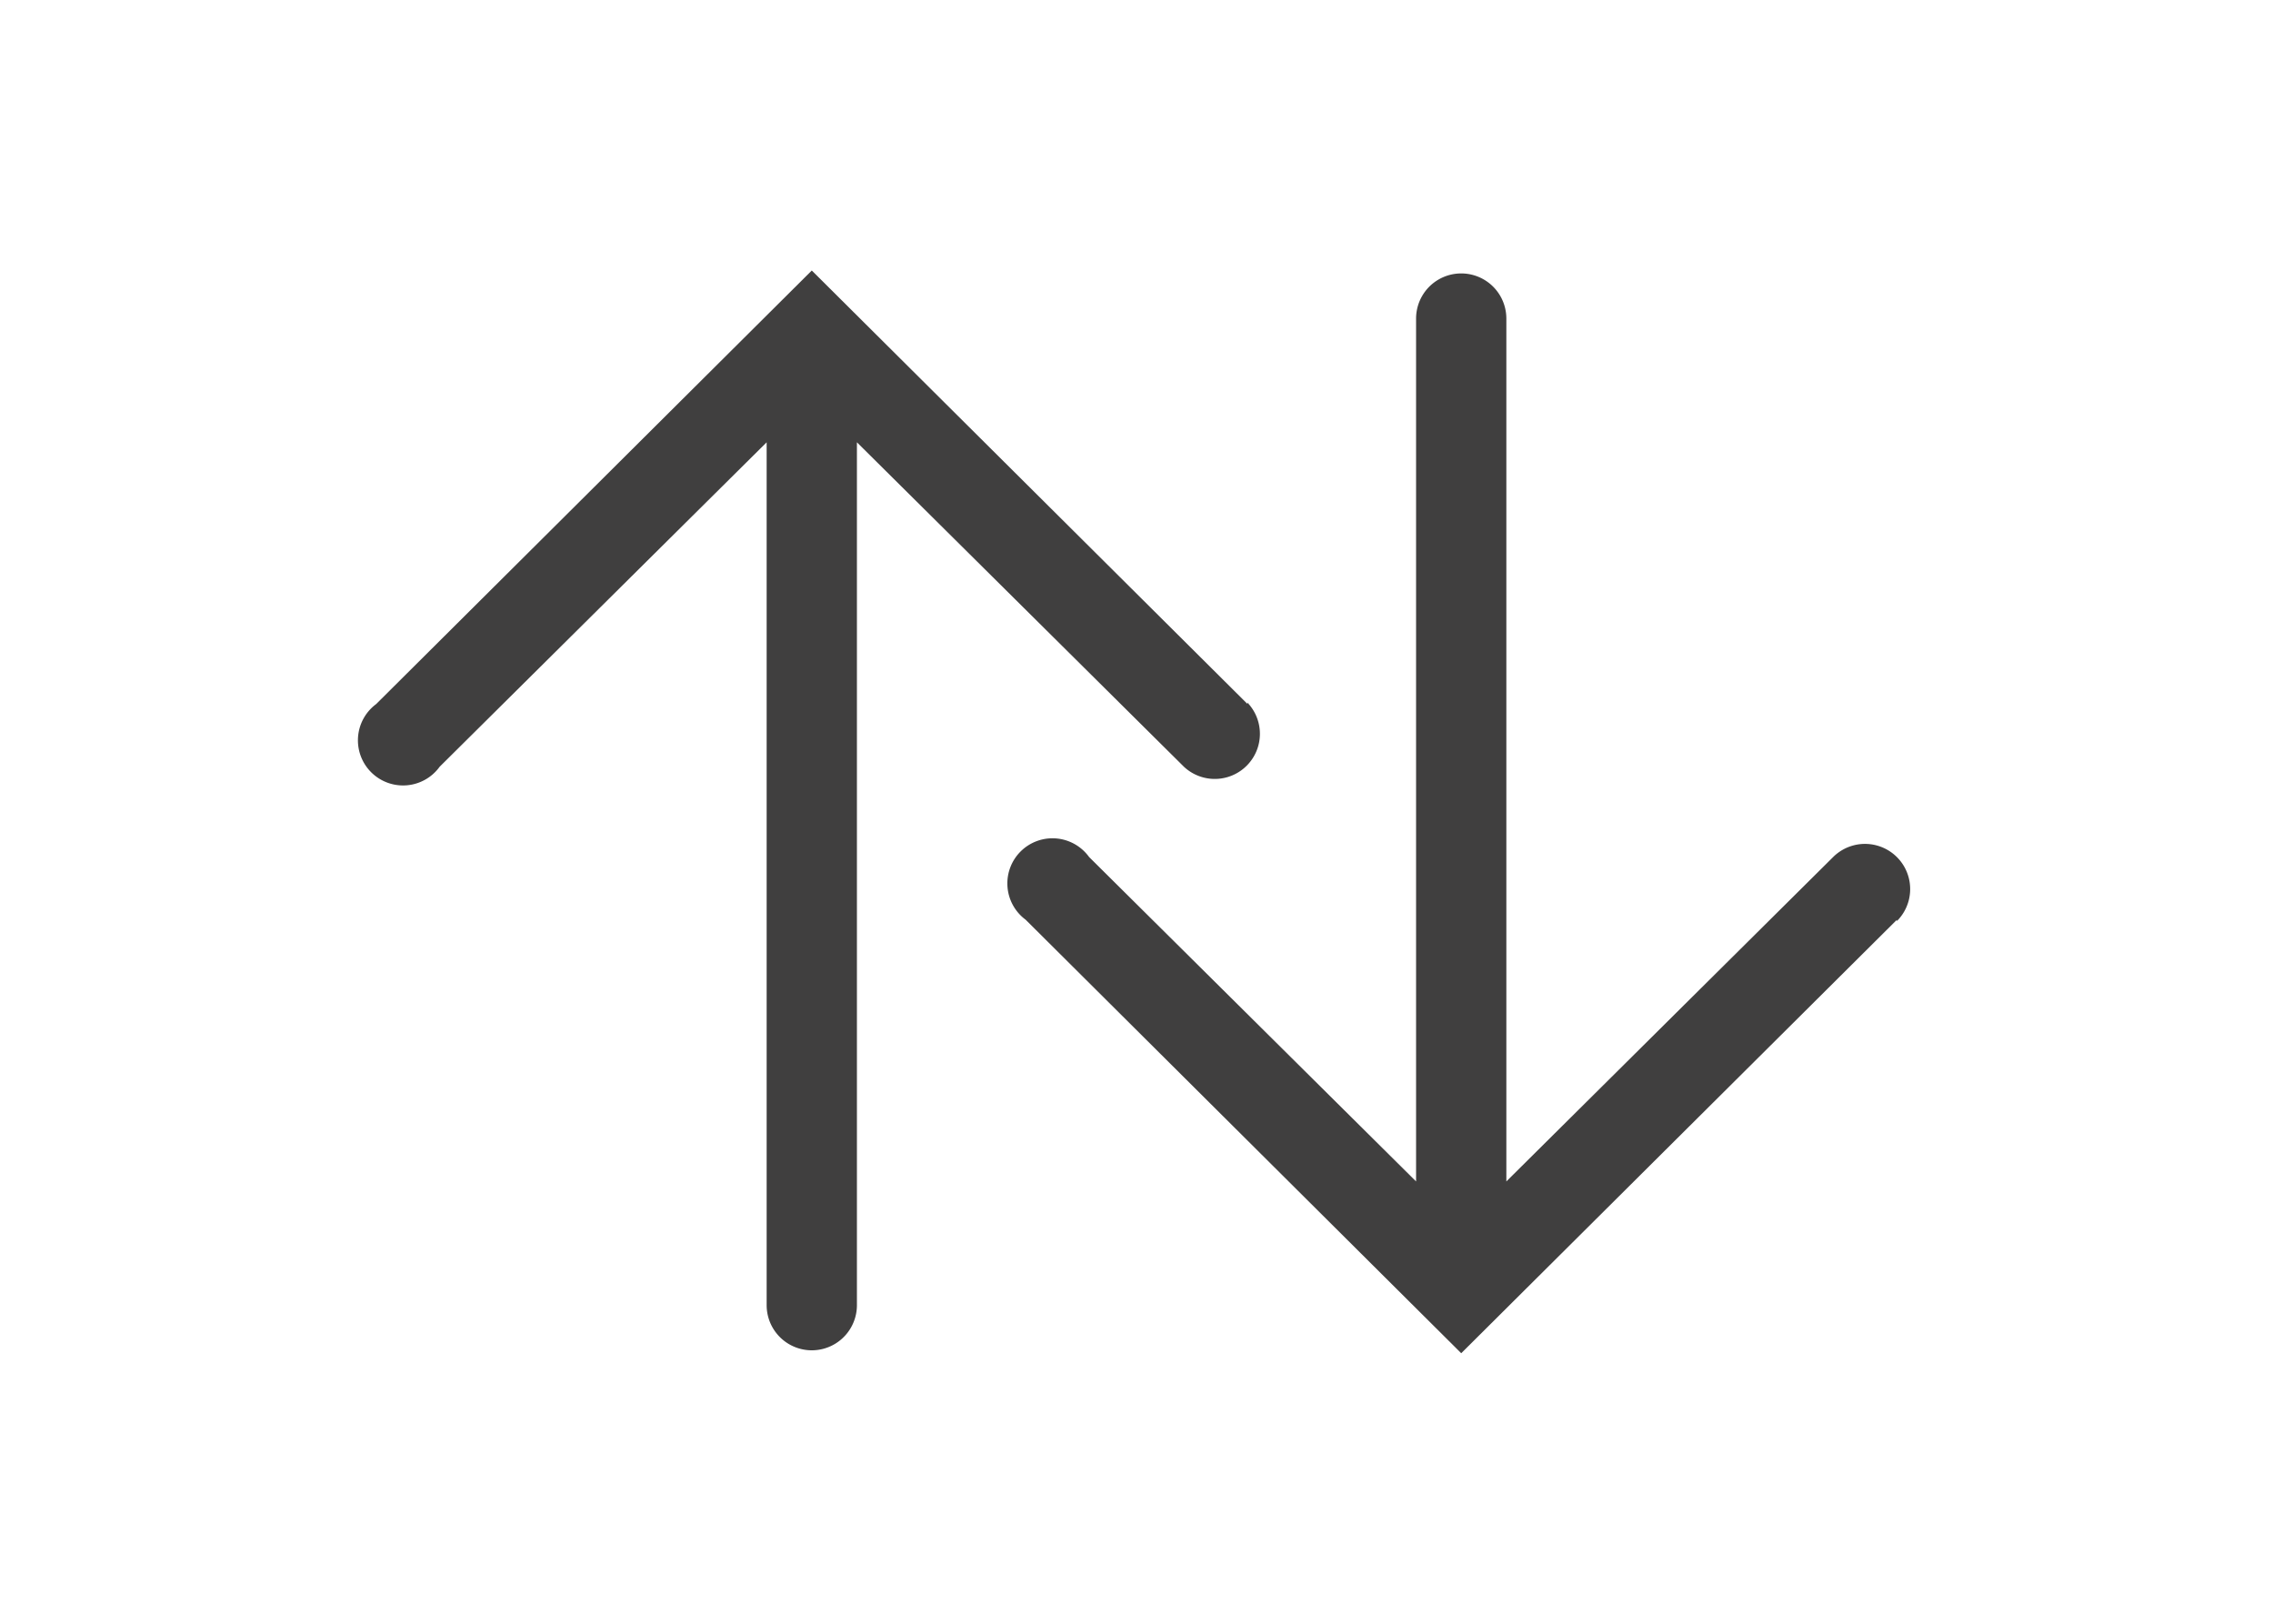 <svg width="14" height="10" fill="none" xmlns="http://www.w3.org/2000/svg"><g clip-path="url(#clip0_5_11064)"><path d="M7.683 4.335L5 1.666l-2.683 2.67a.278.278 0 10.391.386l2.014-1.998v5.314a.278.278 0 10.556 0V2.724l2.014 1.998a.278.278 0 00.391-.395v.008z" fill="#403F3F"/></g><g clip-path="url(#clip1_5_11064)"><path d="M11.683 5.665L9 8.334l-2.683-2.67a.278.278 0 11.391-.386l2.014 1.998V1.962a.278.278 0 11.556 0v5.314l2.013-1.998a.278.278 0 01.392.395v-.008z" fill="#403F3F"/></g><defs><clipPath id="clip0_5_11064"><path fill="#fff" d="M0 0h10v10H0z"/></clipPath><clipPath id="clip1_5_11064"><path fill="#fff" transform="matrix(1 0 0 -1 4 10)" d="M0 0h10v10H0z"/></clipPath></defs></svg>